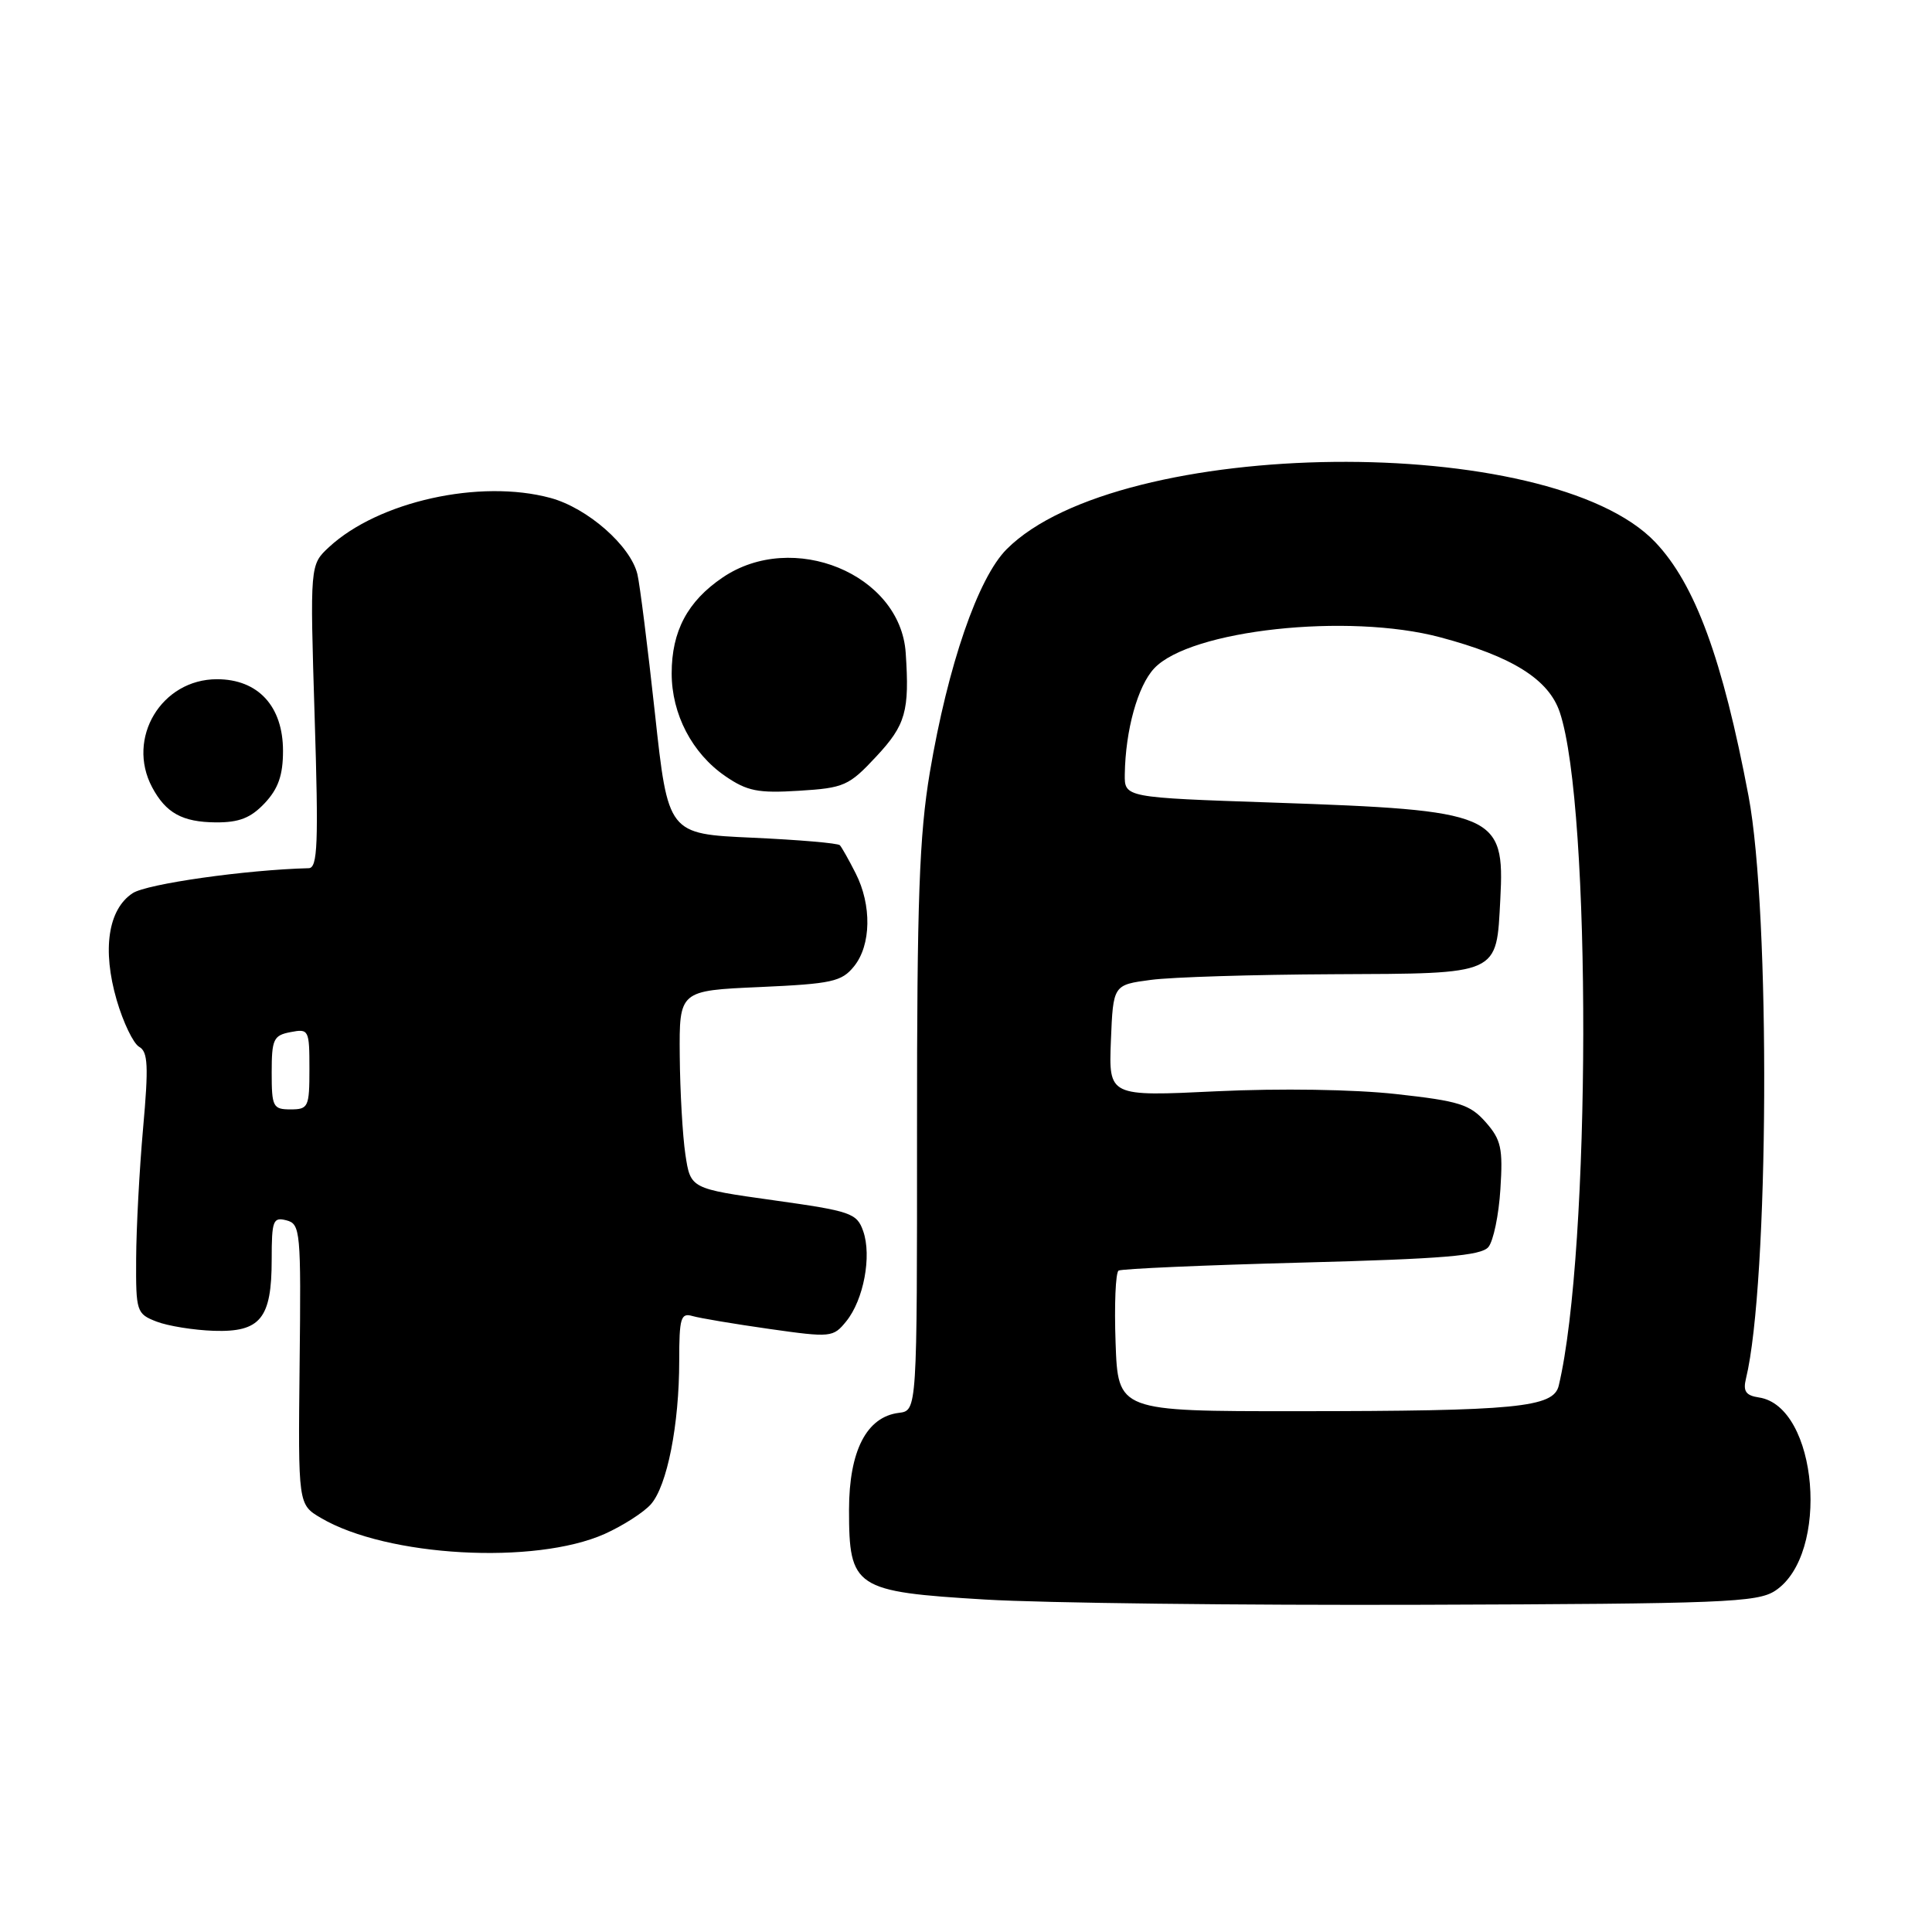 <?xml version="1.0" encoding="UTF-8" standalone="no"?>
<!DOCTYPE svg PUBLIC "-//W3C//DTD SVG 1.1//EN" "http://www.w3.org/Graphics/SVG/1.1/DTD/svg11.dtd" >
<svg xmlns="http://www.w3.org/2000/svg" xmlns:xlink="http://www.w3.org/1999/xlink" version="1.1" viewBox="0 0 256 256">
 <g >
 <path fill="currentColor"
d=" M 235.21 210.79 C 242.53 205.98 240.89 186.33 233.06 185.17 C 231.33 184.91 230.94 184.35 231.35 182.67 C 234.40 170.18 234.62 120.97 231.69 105.48 C 228.26 87.34 224.61 77.39 219.33 71.84 C 205.41 57.20 148.35 57.81 133.40 72.76 C 129.59 76.56 125.60 88.17 123.21 102.33 C 121.81 110.67 121.50 119.19 121.51 149.71 C 121.52 186.91 121.52 186.91 119.11 187.21 C 114.83 187.73 112.51 192.24 112.50 200.04 C 112.50 210.42 113.23 210.91 130.58 211.95 C 138.24 212.41 164.32 212.72 188.55 212.64 C 228.32 212.51 232.84 212.33 235.21 210.79 Z  M 80.13 203.25 C 82.53 202.17 85.28 200.41 86.24 199.33 C 88.40 196.89 90.00 188.79 90.00 180.30 C 90.00 174.64 90.21 173.93 91.75 174.38 C 92.71 174.66 97.29 175.43 101.93 176.09 C 110.12 177.25 110.40 177.22 112.14 175.07 C 114.44 172.23 115.53 166.42 114.38 163.14 C 113.54 160.74 112.76 160.48 102.49 159.04 C 91.50 157.50 91.50 157.50 90.82 153.00 C 90.45 150.53 90.11 144.62 90.07 139.88 C 90.00 131.26 90.00 131.26 100.66 130.79 C 110.23 130.36 111.52 130.08 113.16 128.05 C 115.44 125.24 115.53 119.93 113.37 115.70 C 112.48 113.94 111.54 112.28 111.29 112.00 C 111.04 111.72 105.81 111.28 99.68 111.00 C 88.52 110.50 88.52 110.50 86.78 94.50 C 85.82 85.70 84.78 77.42 84.46 76.09 C 83.56 72.32 77.85 67.31 72.94 65.98 C 63.60 63.45 50.13 66.44 43.59 72.50 C 41.07 74.84 41.07 74.84 41.69 94.92 C 42.22 111.80 42.09 115.01 40.91 115.04 C 32.61 115.25 19.47 117.11 17.58 118.35 C 14.32 120.49 13.52 125.83 15.46 132.51 C 16.33 135.49 17.67 138.27 18.44 138.71 C 19.61 139.36 19.70 141.25 18.96 149.50 C 18.47 155.00 18.06 162.77 18.04 166.77 C 18.00 173.80 18.09 174.09 20.75 175.12 C 22.26 175.70 25.67 176.25 28.33 176.34 C 34.51 176.54 36.00 174.71 36.00 166.90 C 36.00 161.72 36.18 161.24 37.95 161.70 C 39.81 162.18 39.90 163.11 39.70 180.78 C 39.50 199.36 39.50 199.36 42.53 201.14 C 51.27 206.29 70.88 207.38 80.13 203.25 Z  M 35.08 106.42 C 36.87 104.51 37.50 102.72 37.50 99.50 C 37.50 93.58 34.20 90.00 28.75 90.00 C 21.39 90.00 16.70 97.82 20.16 104.32 C 21.98 107.73 24.16 108.93 28.58 108.97 C 31.69 108.99 33.22 108.39 35.08 106.42 Z  M 116.12 100.23 C 120.01 96.06 120.53 94.23 120.01 86.50 C 119.30 76.06 105.05 70.20 95.74 76.53 C 91.10 79.68 89.00 83.64 89.00 89.22 C 89.00 94.63 91.70 99.81 96.10 102.84 C 99.00 104.83 100.44 105.12 105.87 104.78 C 111.85 104.41 112.49 104.13 116.12 100.23 Z  M 147.82 177.90 C 147.64 172.90 147.82 168.60 148.22 168.36 C 148.61 168.12 159.53 167.64 172.48 167.30 C 191.23 166.81 196.26 166.39 197.22 165.24 C 197.88 164.44 198.60 160.99 198.81 157.57 C 199.16 152.15 198.91 151.02 196.86 148.69 C 194.78 146.34 193.36 145.89 185.00 144.97 C 179.42 144.35 169.60 144.20 161.20 144.60 C 146.91 145.29 146.91 145.29 147.20 137.90 C 147.50 130.50 147.50 130.50 152.50 129.84 C 155.25 129.47 166.11 129.14 176.63 129.09 C 198.90 128.99 198.26 129.27 198.80 119.13 C 199.40 107.85 198.23 107.36 168.75 106.35 C 149.00 105.68 149.00 105.68 149.04 102.59 C 149.13 96.75 150.75 90.89 152.94 88.56 C 157.73 83.46 178.62 81.19 190.82 84.44 C 200.38 86.98 205.22 90.02 206.68 94.38 C 210.90 106.95 210.80 165.75 206.54 183.61 C 205.85 186.50 200.95 186.98 171.82 186.99 C 148.14 187.00 148.14 187.00 147.82 177.90 Z  M 36.00 142.12 C 36.00 137.70 36.24 137.19 38.50 136.76 C 40.92 136.29 41.00 136.46 41.00 141.64 C 41.00 146.69 40.86 147.00 38.50 147.00 C 36.17 147.00 36.00 146.66 36.00 142.12 Z "/>
</g>
</svg>